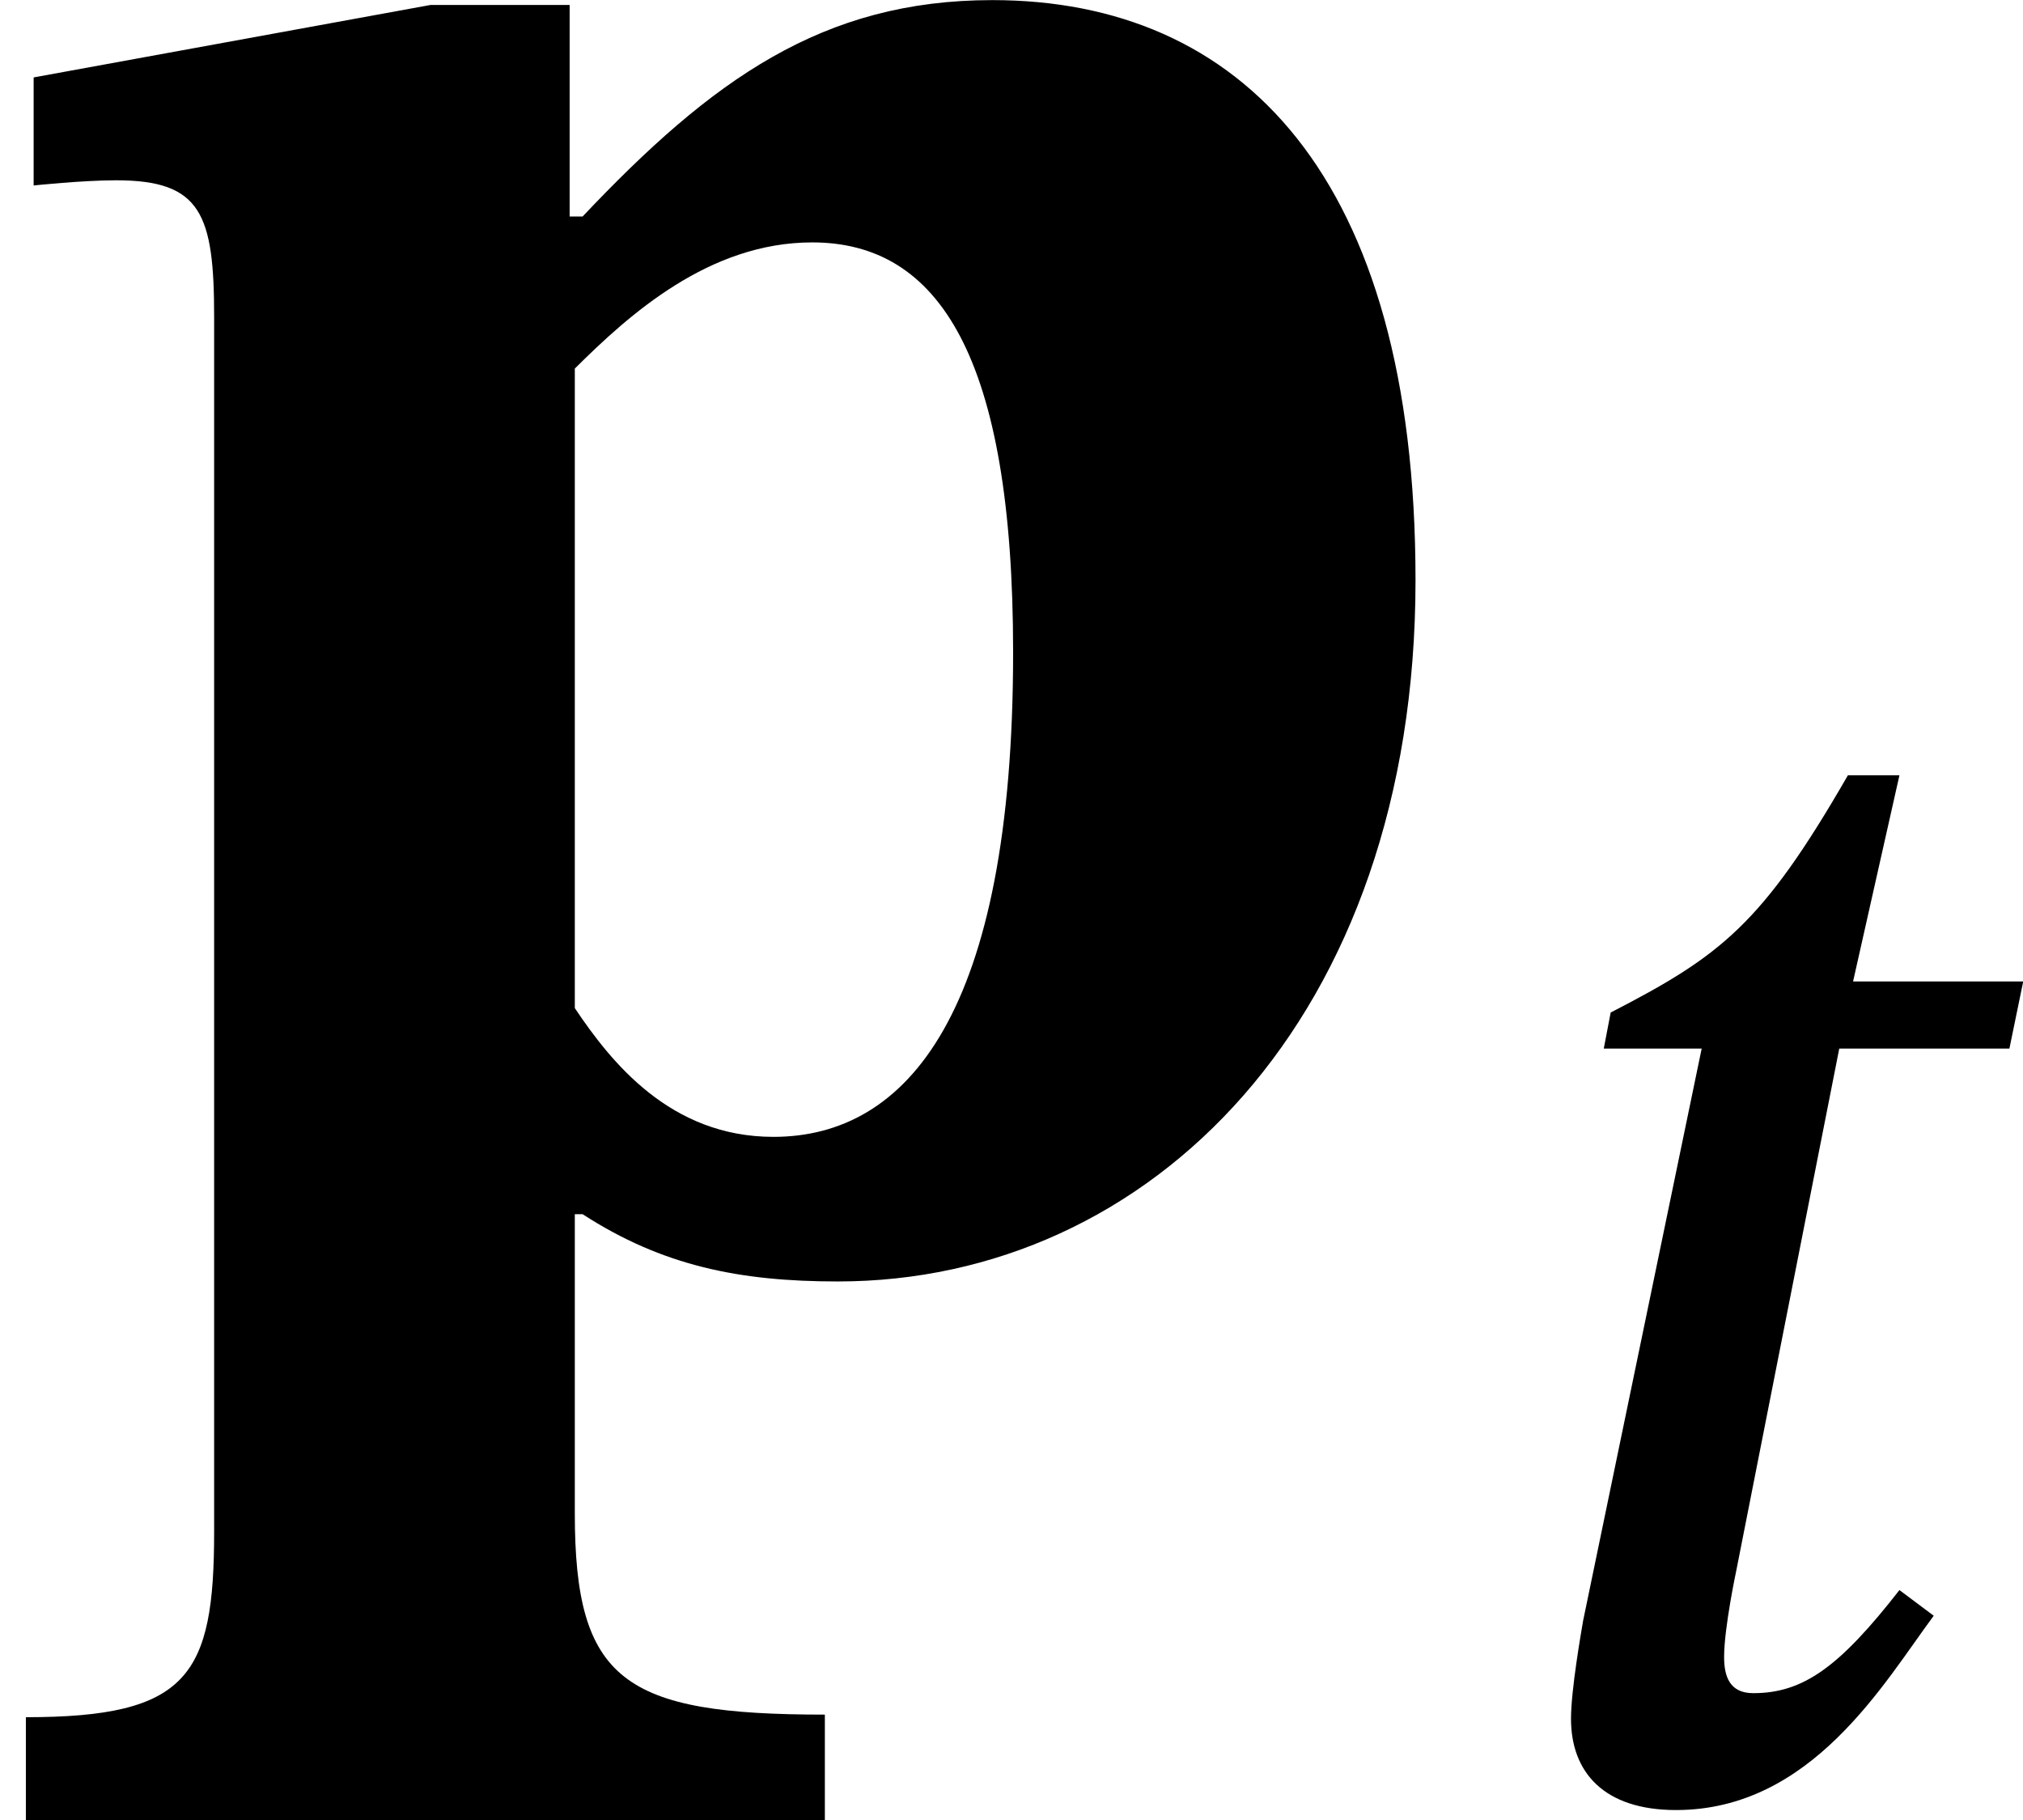 <?xml version='1.0' encoding='UTF-8'?>
<!-- This file was generated by dvisvgm 2.9.1 -->
<svg version='1.1' xmlns='http://www.w3.org/2000/svg' xmlns:xlink='http://www.w3.org/1999/xlink' width='9.381pt' height='8.44pt' viewBox='2.809 179.418 9.381 8.44'>
<defs>
<path id='g11-112' d='M1.761-3.858H1.331L.104-3.634V-3.3C.104-3.3 .255-3.316 .359-3.316C.622-3.316 .662-3.212 .662-2.893V.861C.662 1.307 .582 1.435 .08 1.435V1.753H2.55V1.427C1.929 1.427 1.777 1.323 1.777 .805V-.12H1.801C2.048 .04 2.287 .088 2.59 .088C3.555 .088 4.376-.725 4.376-2.08C4.376-3.332 3.834-3.873 3.068-3.873C2.542-3.873 2.2-3.626 1.801-3.204H1.761V-3.858ZM1.777-2.734C1.945-2.901 2.192-3.124 2.511-3.124C2.901-3.124 3.132-2.774 3.132-1.857C3.132-.741 2.805-.359 2.391-.359C2.072-.359 1.889-.59 1.777-.757V-2.734Z'/>
<path id='g18-116' d='M2.519-3.77H1.73L1.945-4.726H1.706C1.307-4.033 1.116-3.889 .606-3.626L.574-3.459H1.028L.478-.805C.47-.757 .422-.486 .422-.351C.422-.104 .574 .072 .909 .072C1.538 .072 1.873-.518 2.104-.829L1.945-.948C1.666-.59 1.498-.47 1.267-.47C1.156-.47 1.132-.55 1.132-.638C1.132-.773 1.188-1.036 1.188-1.036L1.666-3.459H2.455L2.519-3.77Z'/>
<use id='g12-112' xlink:href='#g11-112' transform='scale(1.5)'/>
</defs>
<g id='page1'>
<use x='2.809' y='185.228' xlink:href='#g12-112'/>
<use x='9.672' y='187.739' xlink:href='#g18-116'/>
</g>
</svg>